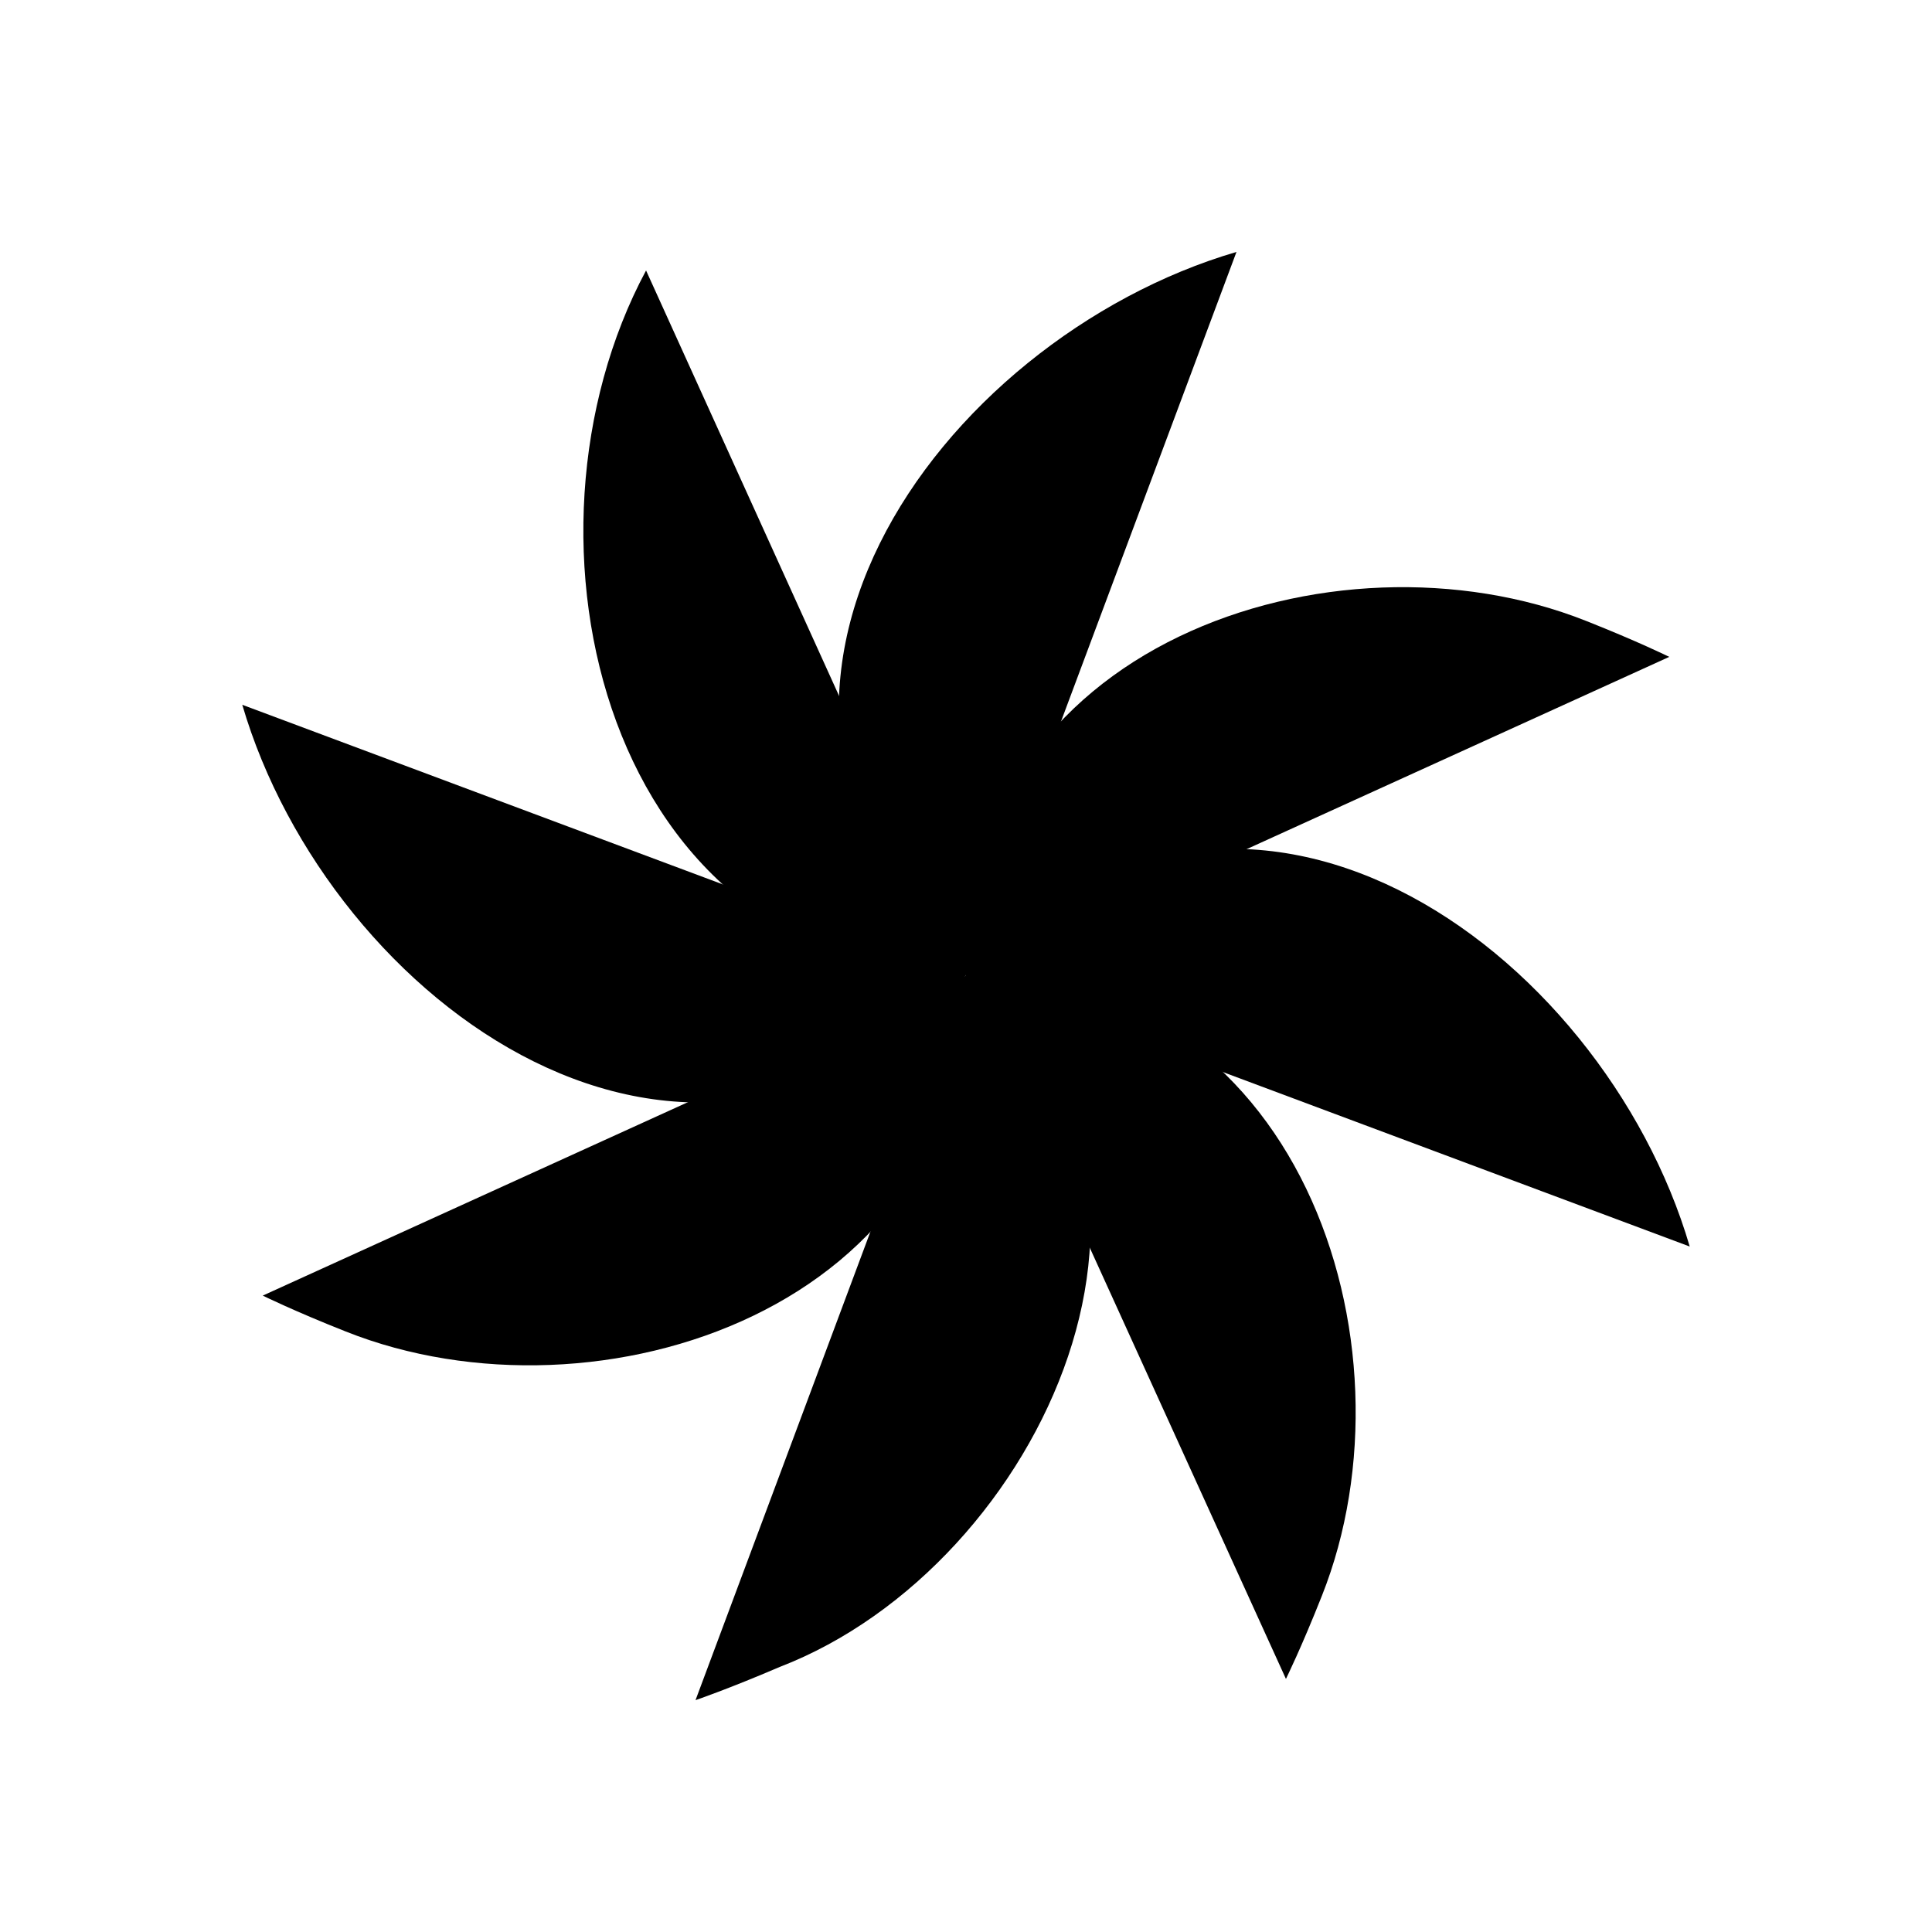 
<svg viewBox="0 0 50 50" width="50" height="50">
      <path d="M6.27,18.24c2.25,7.68,11.62,14.6,18.73,7"/>
      <path d="M32,6.52c-7.68,2.25-14.6,11.62-7,18.73"/>
      <path d="M43.73,32.26c-2.25-7.68-11.62-14.6-18.73-7"/>
      <path d="M18,44s0.85-.29,2.18-0.86C27,40.51,31.65,30.3,25,25.25"/>
      <path d="M16.72,7C13,13.93,15.64,25.16,25,25.25"/>
      <path d="M43.2,17s-0.81-.4-2.15-0.93c-6.51-2.59-16.24.6-16.05,9.21"/>
      <path d="M33.28,43.45s0.4-.81.93-2.15c2.59-6.51-.6-16.24-9.21-16.05"/>
      <path d="M6.8,33.53s0.81,0.4,2.15.93c6.51,2.59,16.24-.6,16.05-9.21"/>
</svg>

